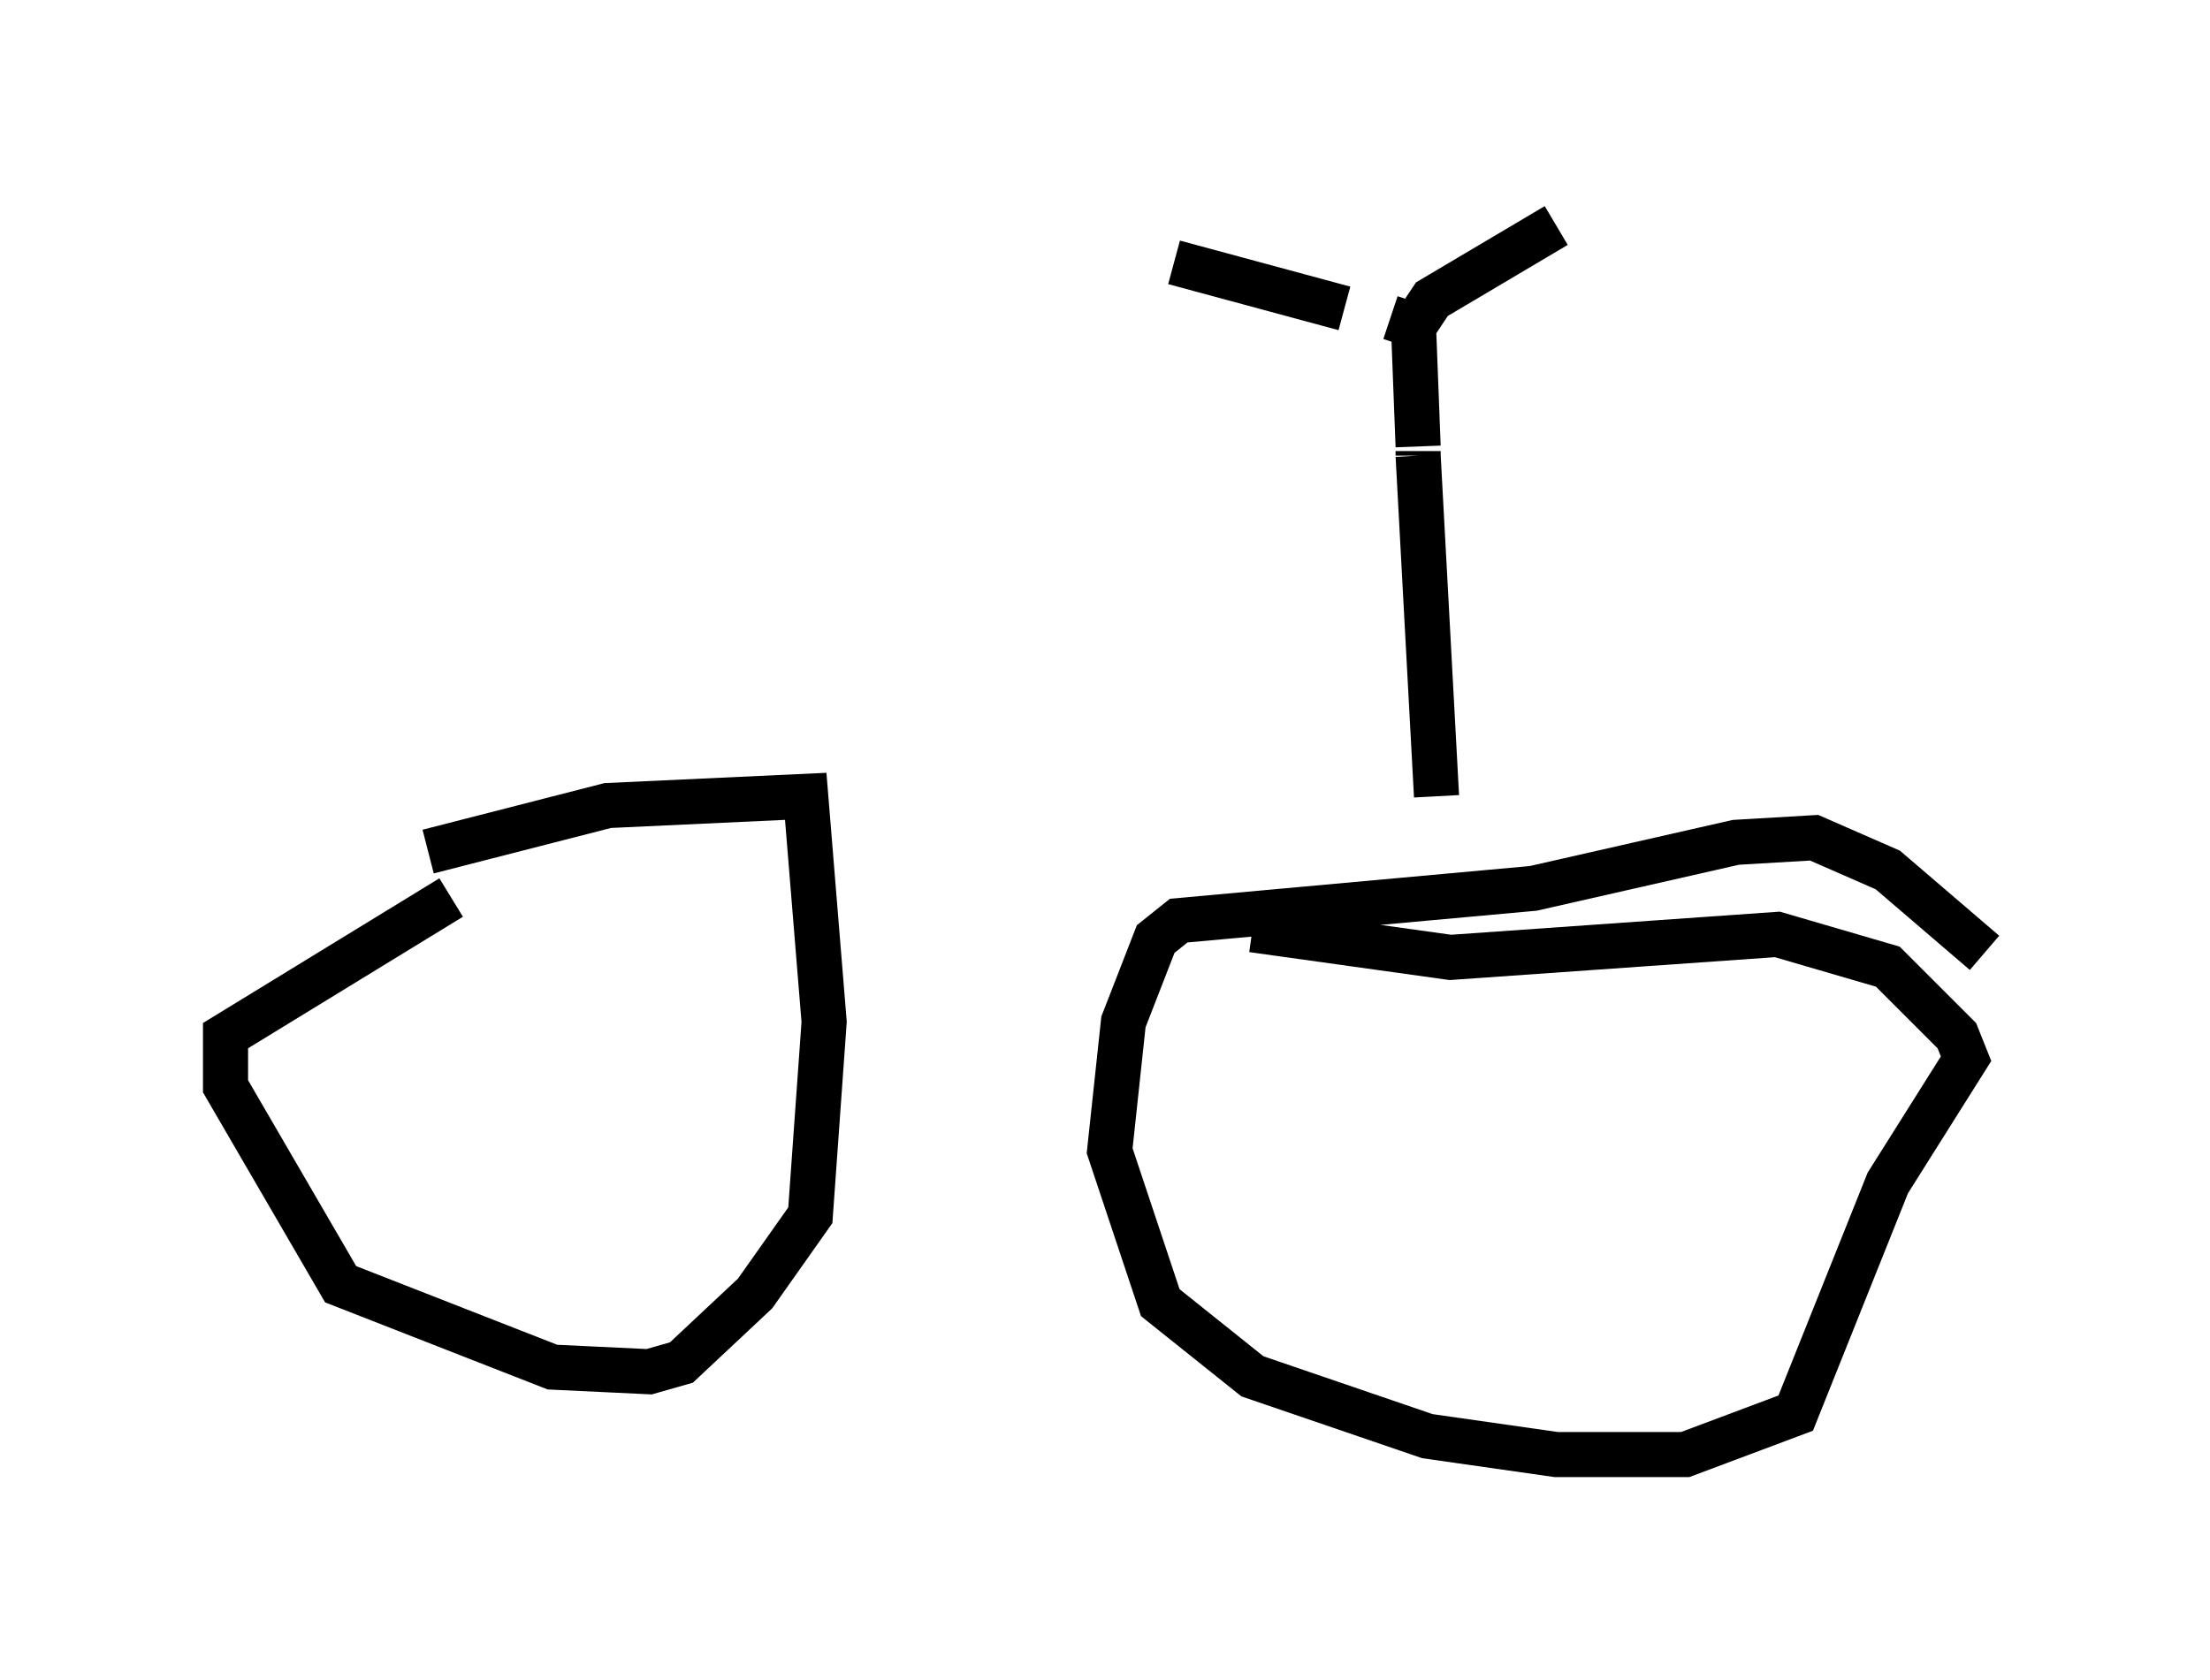 <?xml version="1.0" encoding="utf-8" ?>
<svg baseProfile="full" height="37.257" version="1.1" width="48.996" xmlns="http://www.w3.org/2000/svg" xmlns:ev="http://www.w3.org/2001/xml-events" xmlns:xlink="http://www.w3.org/1999/xlink"><defs /><rect fill="white" height="37.257" width="48.996" x="0" y="0" /><path d="M15.515, 18.679 m-5.513, 1.225 l-5.002, 3.063 0.0, 1.123 l2.552, 4.39 4.696, 1.838 l2.144, 0.102 0.715, -0.204 l1.633, -1.531 1.225, -1.735 l0.306, -4.288 -0.408, -5.002 l-4.39, 0.204 -3.981, 1.021 m34.505, 2.246 l-2.144, -1.838 -1.633, -0.715 l-1.735, 0.102 -4.492, 1.021 l-7.861, 0.715 -0.51, 0.408 l-0.715, 1.838 -0.306, 2.858 l1.123, 3.369 2.042, 1.633 l3.879, 1.327 2.858, 0.408 l2.858, 0.0 2.45, -0.919 l2.042, -5.104 1.735, -2.756 l-0.204, -0.51 -1.531, -1.531 l-2.45, -0.715 -7.248, 0.51 l-4.39, -0.613 m4.083, -2.756 l0.0, 0.0 m0.0, -0.204 l-0.408, -7.554 m0.0, 0.0 l0.0, 0.0 m0.0, 0.0 l0.0, 0.0 m0.0, 0.0 l0.0, -0.102 m0.0, -0.102 l-0.102, -2.654 0.408, -0.613 l2.756, -1.633 m0.0, 0.0 l0.0, 0.0 m-3.369, 2.246 l0.0, 0.0 m0.0, -0.102 l-0.306, -0.102 m-1.021, -0.204 l-3.777, -1.021 " fill="none" stroke="black" stroke-width="1" /></svg>